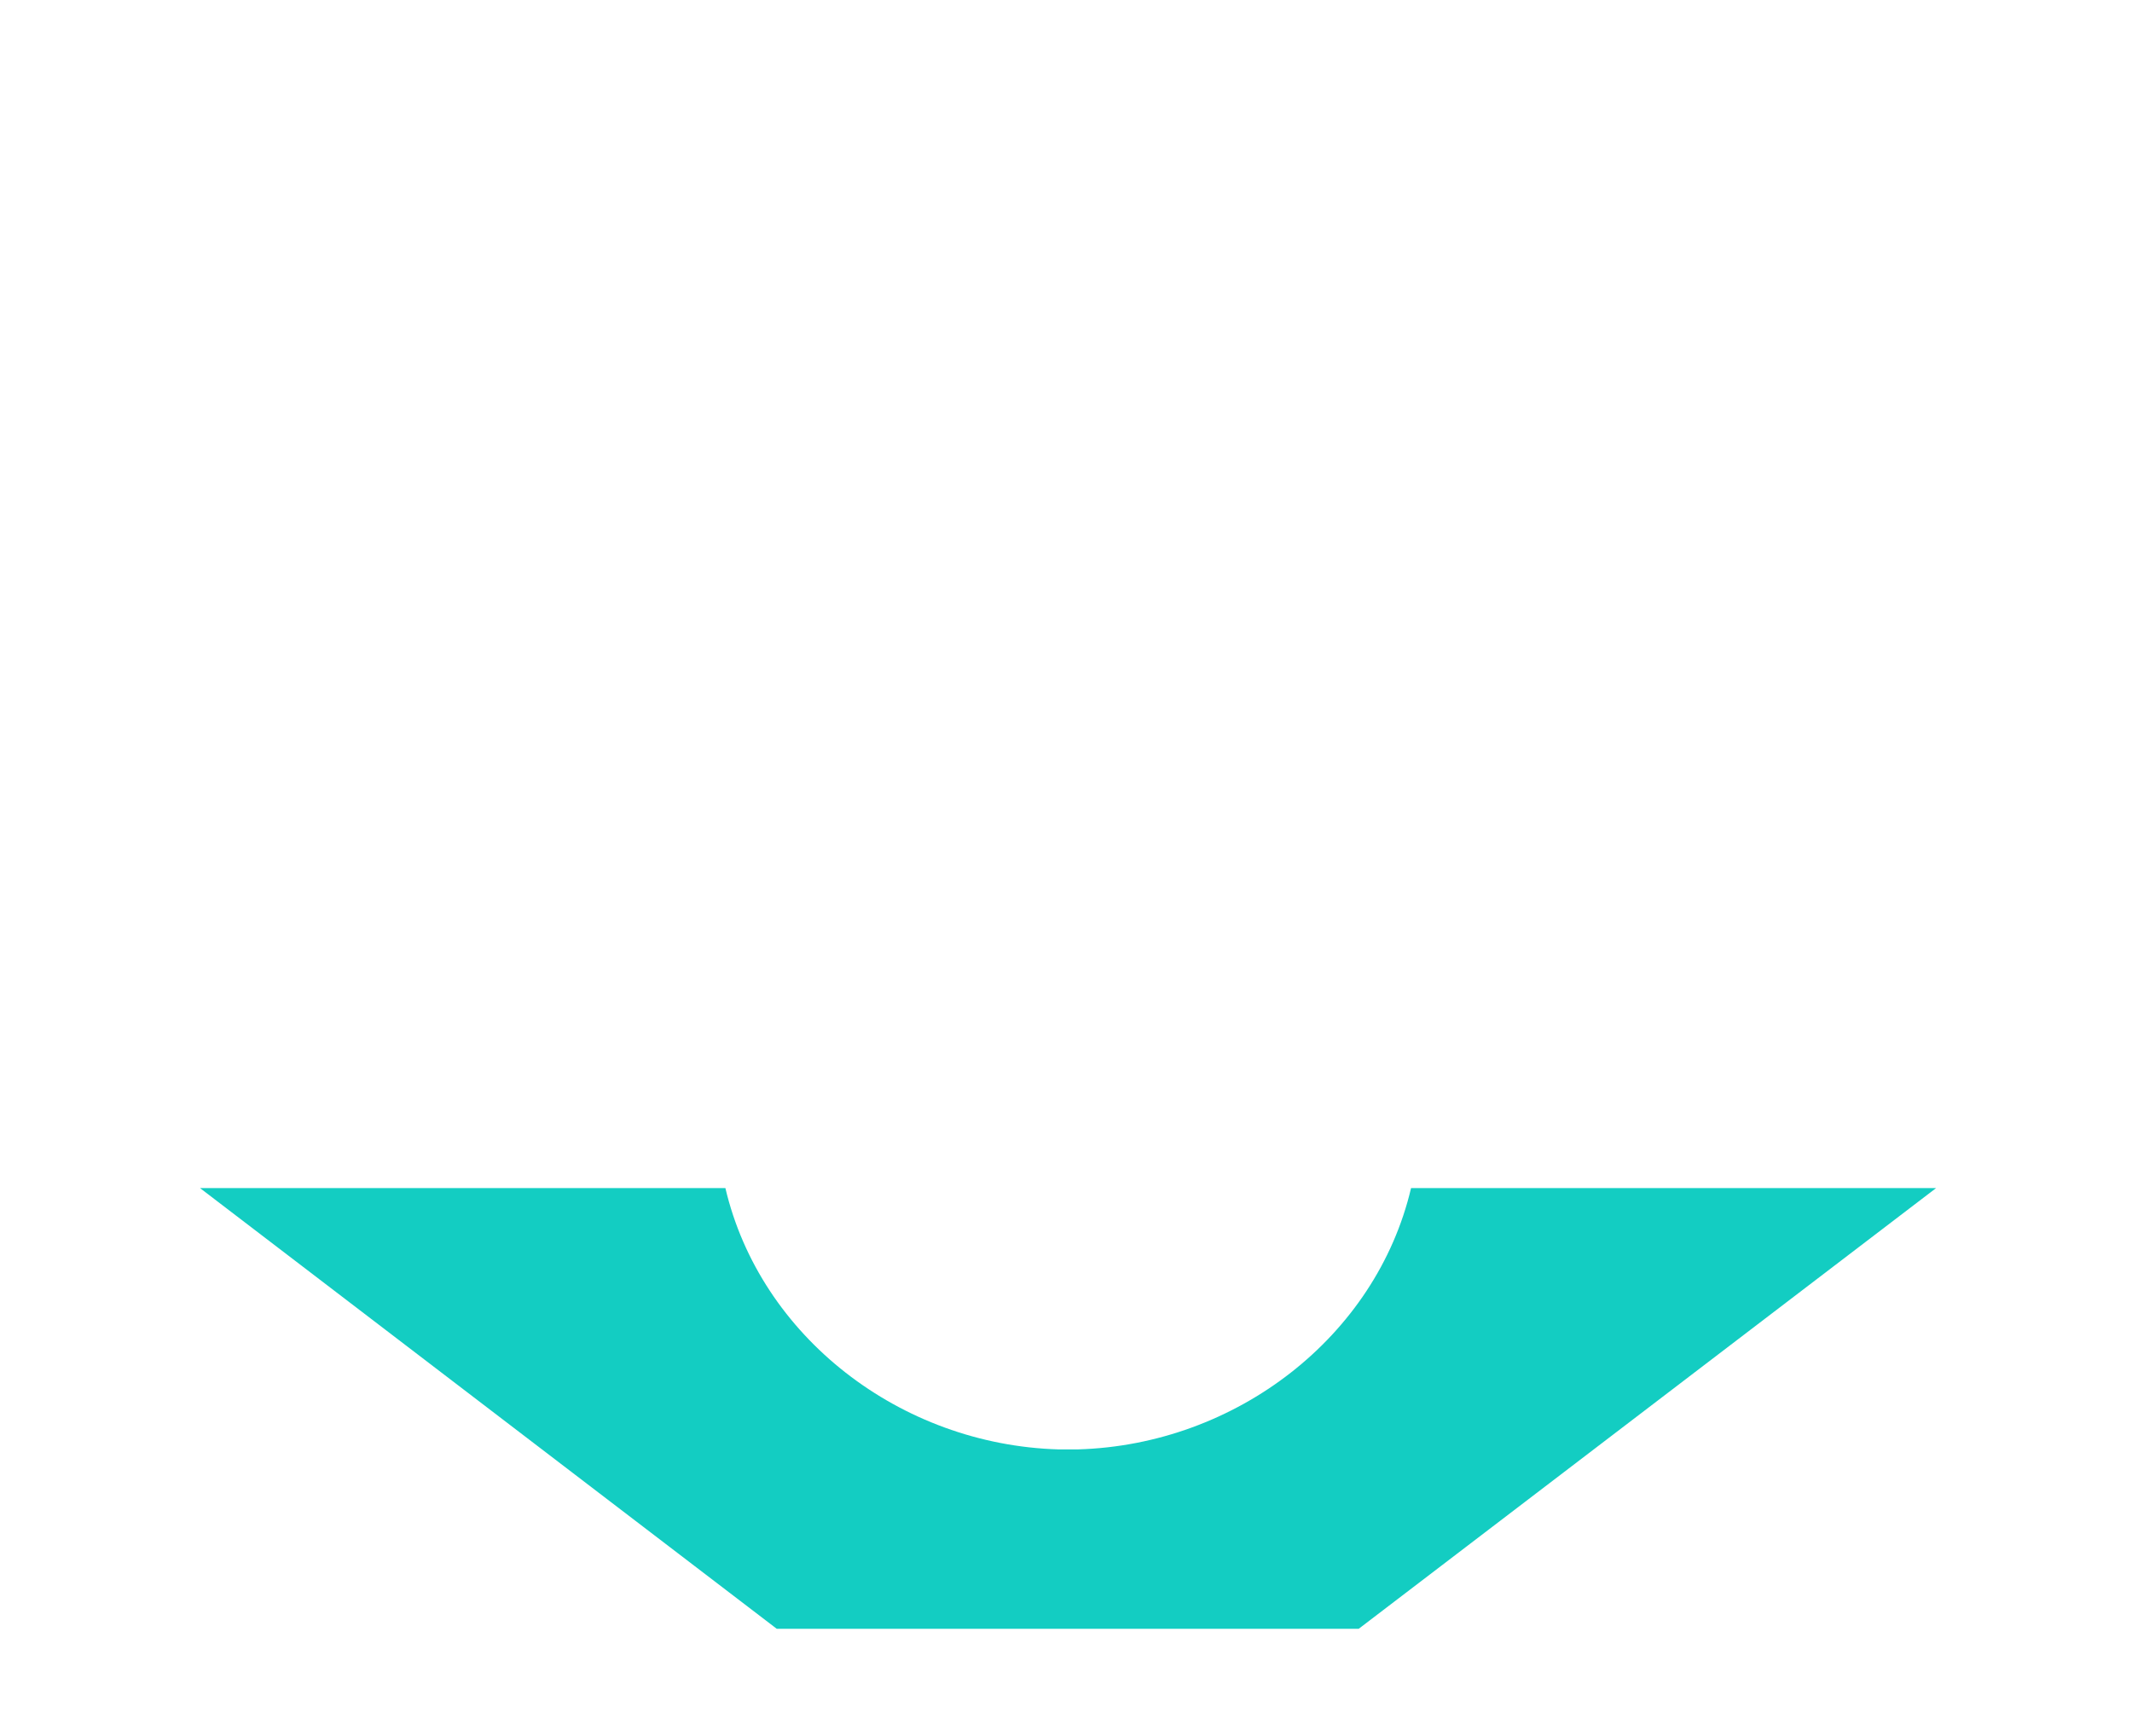 <svg xmlns="http://www.w3.org/2000/svg" viewBox="0 0 43.342 35.296" height="133.403" width="163.812">
  <defs>
    <filter id="a" width="1.23" height="1.23" x="-.115" y="-.115" filterUnits="objectBoundingBox">
      <feOffset dy="4" in="SourceAlpha" result="shadowOffsetOuter1"/>
      <feGaussianBlur in="shadowOffsetOuter1" result="shadowBlurOuter1" stdDeviation="4"/>
      <feColorMatrix in="shadowBlurOuter1" result="shadowMatrixOuter1" values="0 0 0 0 0.051 0 0 0 0 0.075 0 0 0 0 0.137 0 0 0 0.2 0"/>
      <feMerge>
        <feMergeNode in="shadowMatrixOuter1"/>
        <feMergeNode in="SourceGraphic"/>
      </feMerge>
    </filter>
  </defs>
  <g transform="matrix(.265 0 0 .265 -4.767 -6.99)" fill="none" filter="url(#a)">
    <path d="M99.923 38.889l-66.59 74.646 44.242 33.814h44.648l44.293-33.814zm.758 94.697h-1.488c-14.066-.404-26.213-11.465-26.213-25.58 0-4.723 2.172-11.29 4.37-15.102 5.63-11.111 16.843-25.934 20.807-36.717l1.137-3.182c.202-.58 1.035-.58 1.237 0l1.111 3.106c.025.05.025.1.05.152v.025c3.99 10.758 15.152 25.53 20.783 36.59 2.197 3.814 4.37 10.38 4.37 15.102.024 14.14-12.122 25.202-26.163 25.606" fill="#fff"/>
    <path d="M100.681 133.586h-1.488c-12.147-.354-22.88-8.662-25.556-20.05H33.333l44.242 33.813h44.648l44.293-33.814h-40.279c-2.677 11.39-13.41 19.697-25.556 20.05z" fill="#13cdc2"/>
  </g>
</svg>
